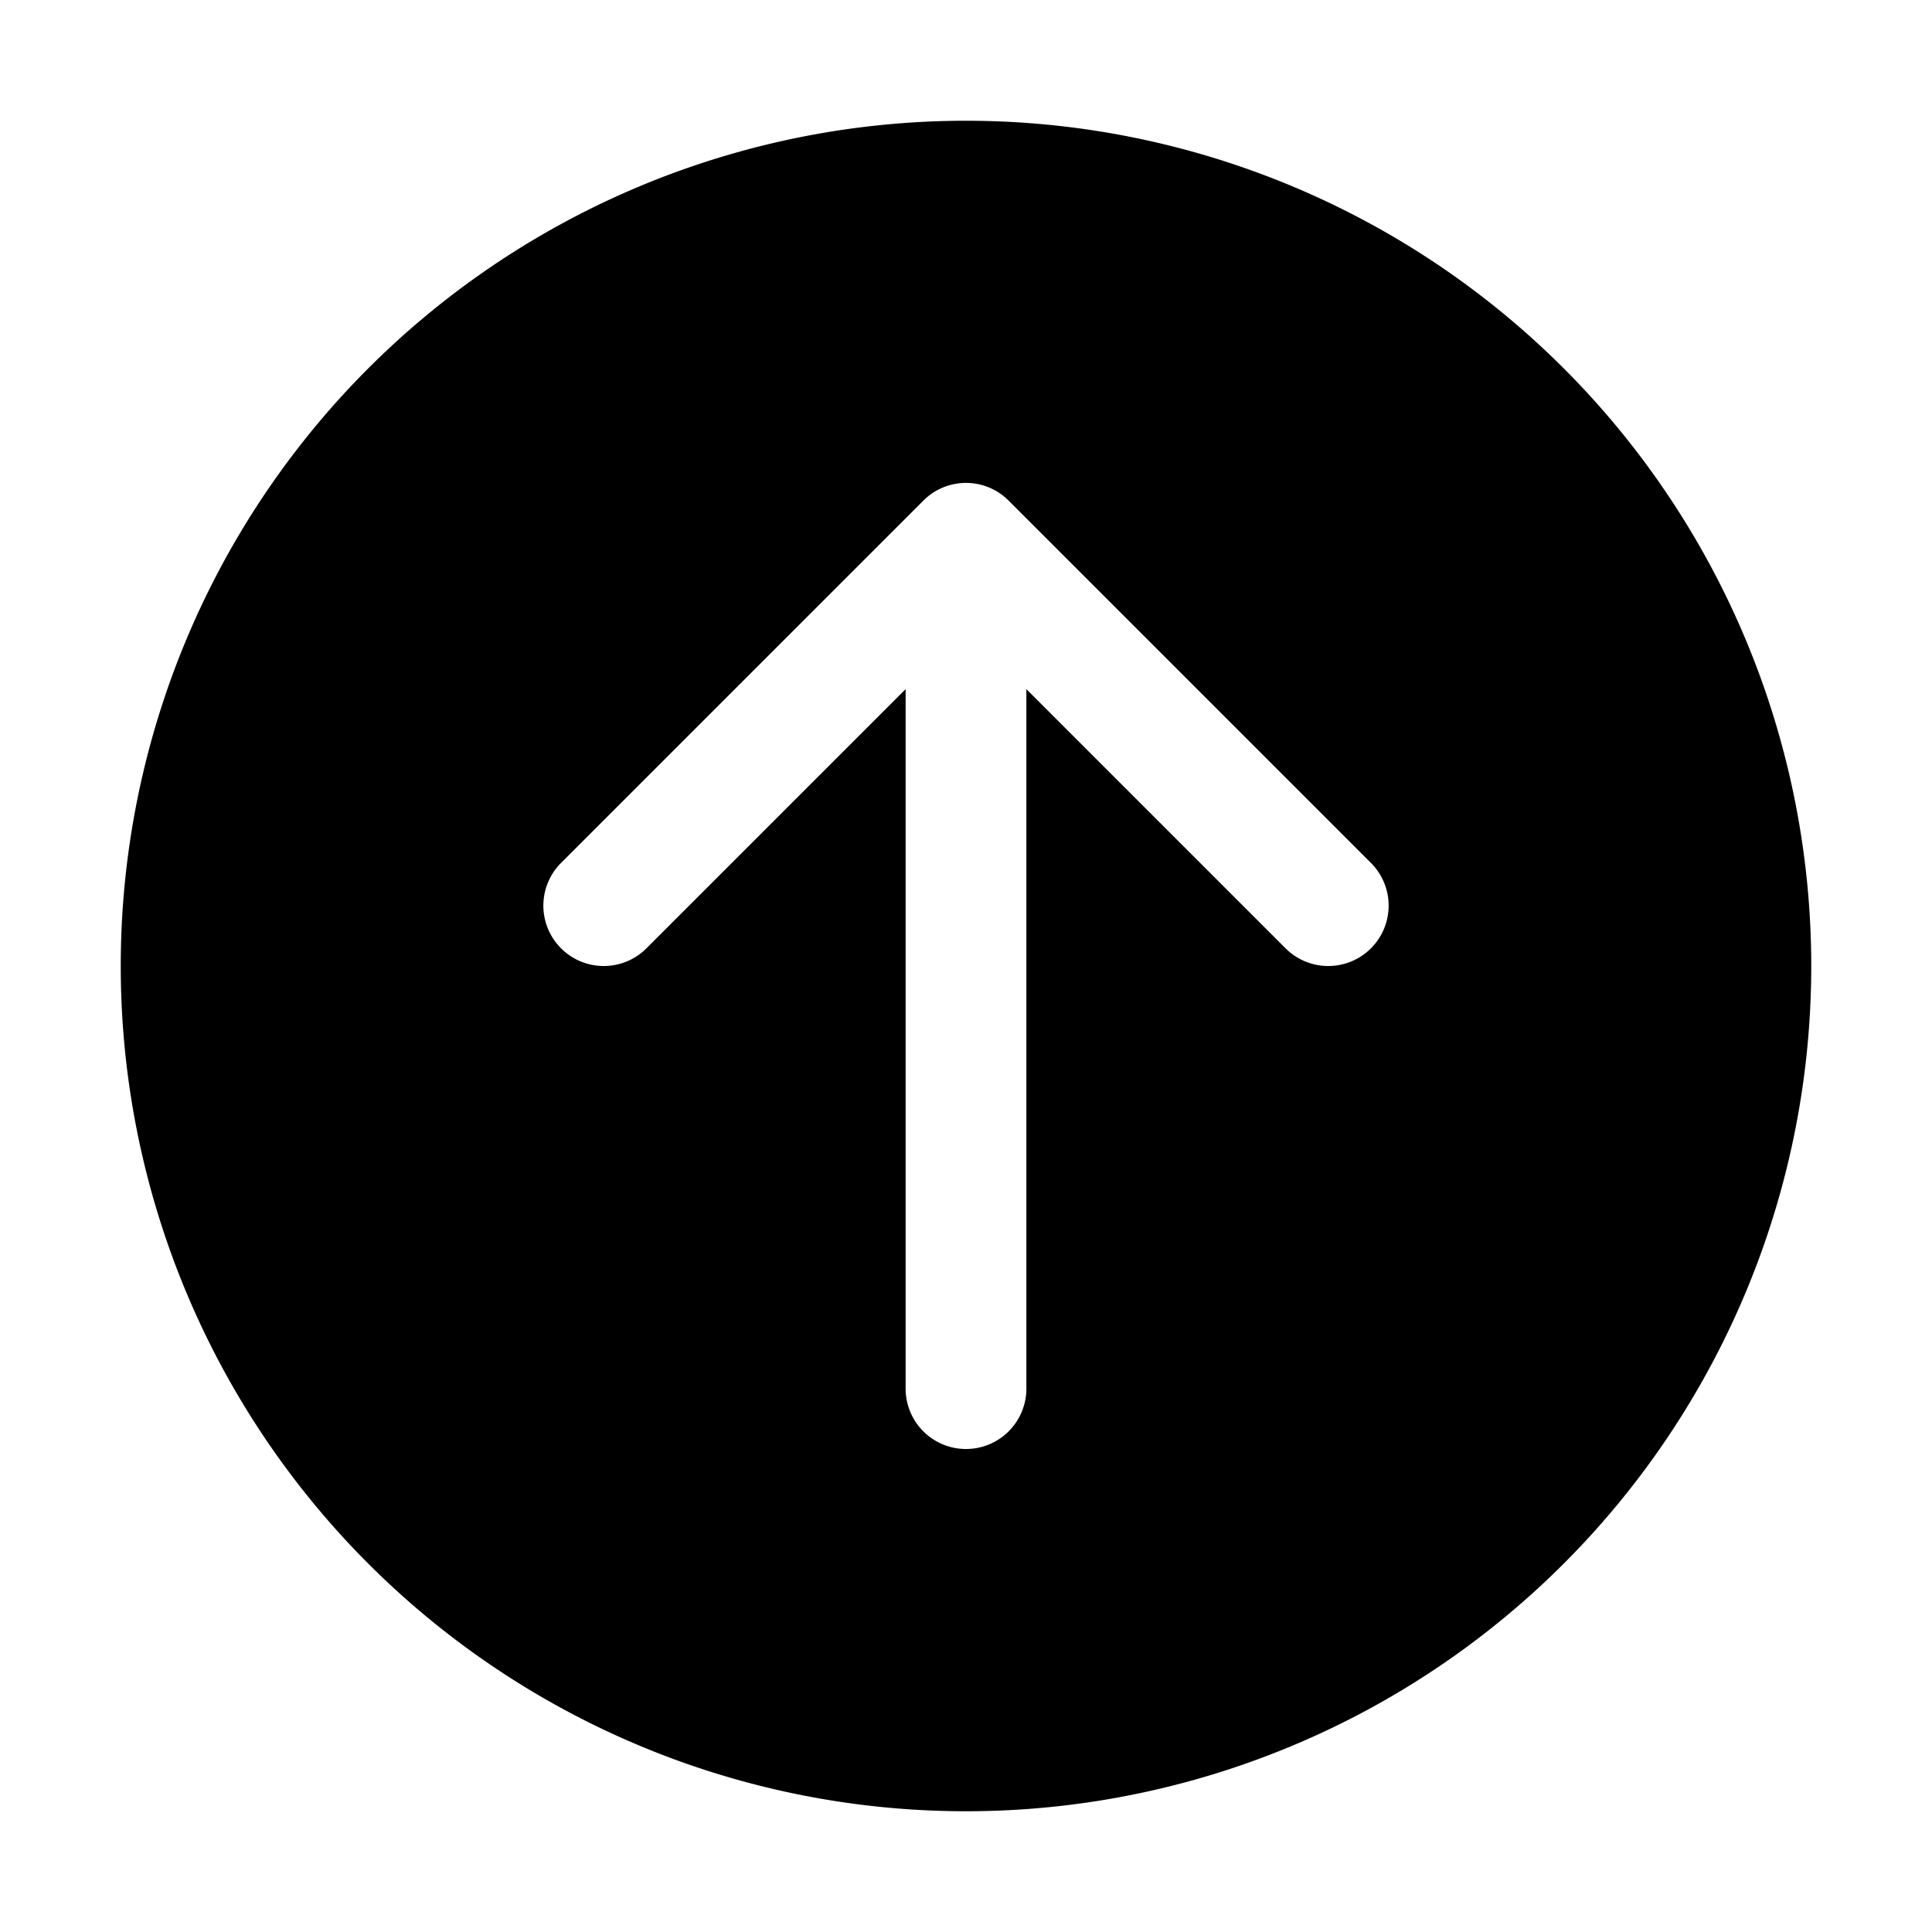 <svg xmlns="http://www.w3.org/2000/svg" width="20" height="20" fill="currentColor" viewBox="0 0 20 20">
  <path fill-rule="evenodd" d="M18.75 10a8.75 8.75 0 1 1-17.5 0 8.75 8.75 0 0 1 17.5 0Zm-8.305-4.814a.623.623 0 0 0-.887-.003l-3.75 3.75a.625.625 0 1 0 .884.884l2.683-2.683v7.241a.625.625 0 1 0 1.25 0V7.134l2.683 2.683a.625.625 0 1 0 .884-.884l-3.747-3.747Z" clip-rule="evenodd"/>
</svg>
